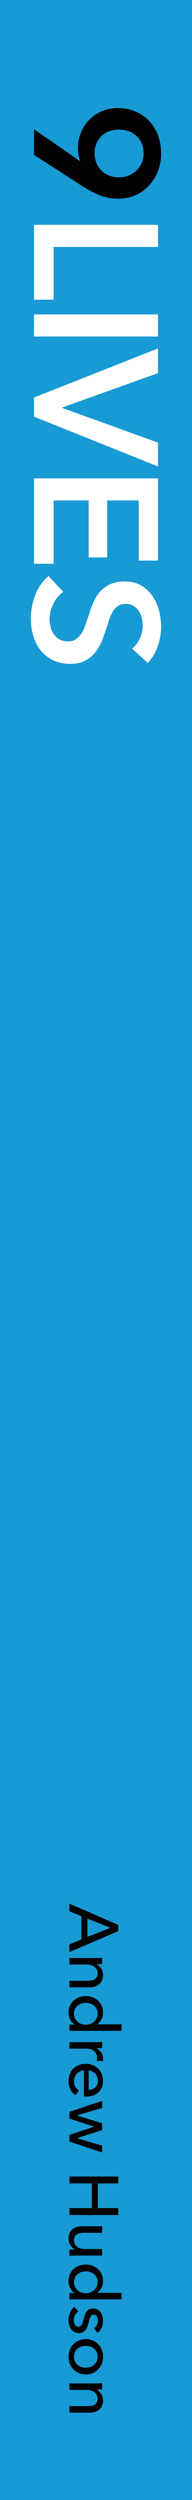 <?xml version="1.0" encoding="utf-8"?>
<!-- Generator: Adobe Illustrator 16.0.0, SVG Export Plug-In . SVG Version: 6.00 Build 0)  -->
<!DOCTYPE svg PUBLIC "-//W3C//DTD SVG 1.1//EN" "http://www.w3.org/Graphics/SVG/1.1/DTD/svg11.dtd">
<svg version="1.1" id="Layer_1" xmlns="http://www.w3.org/2000/svg" xmlns:xlink="http://www.w3.org/1999/xlink" x="0px" y="0px"
	 width="20px" height="260px" viewBox="120 -120 20 260" enable-background="new 120 -120 20 260" xml:space="preserve">
<rect x="120" y="-120" fill="#189AD4" width="20" height="260"/>
<g enable-background="new    ">
	<path fill="#010101" d="M123.544-106.555l4.796,3.318l0.02-0.018c-0.086-0.183-0.146-0.405-0.184-0.666
		c-0.035-0.261-0.055-0.501-0.055-0.72c0-0.571,0.105-1.106,0.318-1.604c0.213-0.499,0.506-0.937,0.875-1.313
		c0.372-0.377,0.809-0.672,1.313-0.884c0.504-0.213,1.048-0.32,1.632-0.32c0.682,0,1.301,0.122,1.86,0.365s1.037,0.575,1.432,0.994
		c0.396,0.419,0.699,0.918,0.911,1.496c0.213,0.577,0.32,1.193,0.32,1.85c0,0.668-0.112,1.292-0.338,1.869
		c-0.225,0.577-0.538,1.079-0.938,1.504c-0.401,0.425-0.873,0.757-1.414,0.994s-1.122,0.356-1.741,0.356
		c-0.365,0-0.709-0.031-1.031-0.092c-0.322-0.061-0.633-0.148-0.929-0.264c-0.298-0.116-0.599-0.255-0.903-0.419
		c-0.305-0.165-0.62-0.35-0.948-0.556l-4.997-3.228L123.544-106.555L123.544-106.555z M132.407-101.559
		c0.34,0,0.663-0.058,0.966-0.173c0.304-0.116,0.574-0.282,0.812-0.502c0.236-0.218,0.424-0.48,0.564-0.784
		c0.141-0.304,0.21-0.644,0.21-1.021c0-0.742-0.239-1.34-0.72-1.796c-0.481-0.456-1.104-0.684-1.869-0.684
		c-0.365,0-0.702,0.058-1.012,0.173c-0.311,0.115-0.574,0.283-0.793,0.501c-0.219,0.219-0.393,0.477-0.521,0.775
		c-0.127,0.298-0.191,0.63-0.191,0.994c0,0.365,0.06,0.703,0.182,1.012c0.122,0.31,0.294,0.578,0.52,0.803
		c0.225,0.225,0.495,0.398,0.812,0.52C131.684-101.62,132.029-101.559,132.407-101.559z"/>
</g>
<g enable-background="new    ">
	<path fill="#FFFFFF" d="M136.455-96.618v2.297h-10.868v5.489h-2.043v-7.787L136.455-96.618L136.455-96.618z"/>
	<path fill="#FFFFFF" d="M136.455-87.299v2.297h-12.911v-2.297H136.455z"/>
	<path fill="#FFFFFF" d="M136.455-83.762v2.571l-9.938,3.556v0.073l9.938,3.592v2.48l-12.911-5.178v-1.988L136.455-83.762z"/>
	<path fill="#FFFFFF" d="M136.455-70.25v8.552h-2.005v-6.254h-3.283v5.926h-1.933v-5.926h-3.647v6.583h-2.043v-8.88L136.455-70.25
		L136.455-70.25z"/>
	<path fill="#FFFFFF" d="M133.756-52.544c0.316-0.244,0.58-0.586,0.793-1.031c0.212-0.443,0.319-0.891,0.319-1.34
		c0-0.268-0.034-0.535-0.101-0.802c-0.066-0.268-0.17-0.511-0.31-0.729c-0.14-0.22-0.322-0.399-0.547-0.539
		c-0.226-0.14-0.495-0.209-0.812-0.209c-0.293,0-0.541,0.06-0.748,0.182c-0.207,0.122-0.383,0.289-0.529,0.501
		c-0.146,0.212-0.273,0.471-0.383,0.775c-0.109,0.304-0.219,0.639-0.328,1.003c-0.135,0.414-0.286,0.842-0.457,1.286
		c-0.17,0.444-0.396,0.851-0.674,1.222c-0.28,0.371-0.632,0.675-1.058,0.912s-0.955,0.355-1.586,0.355
		c-0.693,0-1.299-0.127-1.814-0.383c-0.518-0.255-0.945-0.596-1.285-1.022c-0.342-0.425-0.596-0.923-0.766-1.495
		c-0.171-0.571-0.257-1.173-0.257-1.805c0-0.838,0.155-1.659,0.466-2.461c0.311-0.803,0.77-1.459,1.377-1.97l1.531,1.641
		c-0.438,0.316-0.783,0.739-1.04,1.267c-0.255,0.529-0.383,1.049-0.383,1.56c0,0.268,0.034,0.541,0.101,0.82
		c0.067,0.28,0.18,0.532,0.338,0.757c0.157,0.224,0.355,0.407,0.592,0.546c0.238,0.139,0.531,0.21,0.886,0.21
		c0.34,0,0.623-0.079,0.849-0.237c0.225-0.159,0.42-0.371,0.584-0.639c0.163-0.268,0.307-0.583,0.428-0.948
		c0.121-0.365,0.25-0.748,0.383-1.148c0.121-0.389,0.267-0.778,0.438-1.167c0.17-0.39,0.395-0.739,0.675-1.049
		c0.279-0.31,0.624-0.562,1.03-0.756c0.407-0.195,0.914-0.292,1.521-0.292c0.656,0,1.223,0.137,1.695,0.41
		c0.475,0.274,0.867,0.632,1.178,1.076c0.31,0.444,0.539,0.949,0.691,1.514s0.229,1.14,0.229,1.723c0,0.657-0.116,1.322-0.347,1.997
		c-0.23,0.674-0.578,1.261-1.039,1.759L133.756-52.544z"/>
</g>
<g enable-background="new    ">
	<path fill="#010101" d="M127.232,78.775v-0.789l5.086,2.205v0.646l-5.086,2.186v-0.806l1.25-0.518v-2.414L127.232,78.775z
		 M129.107,79.538v1.903l2.386-0.947L129.107,79.538z"/>
	<path fill="#010101" d="M130.639,84.252c-0.087,0.01-0.184,0.018-0.291,0.021c-0.108,0.004-0.198,0.008-0.27,0.008v0.021
		c0.091,0.044,0.176,0.103,0.255,0.177c0.079,0.073,0.148,0.157,0.208,0.254c0.061,0.097,0.105,0.201,0.141,0.315
		c0.033,0.115,0.051,0.235,0.051,0.359c0,0.221-0.037,0.409-0.111,0.567s-0.174,0.289-0.298,0.396
		c-0.125,0.104-0.271,0.185-0.438,0.233c-0.168,0.051-0.348,0.076-0.539,0.076h-2.111v-0.677h1.89c0.14,0,0.271-0.011,0.396-0.032
		c0.124-0.021,0.234-0.061,0.33-0.119c0.096-0.057,0.173-0.136,0.23-0.235c0.057-0.101,0.086-0.23,0.086-0.39
		c0-0.268-0.102-0.485-0.306-0.656c-0.203-0.17-0.476-0.256-0.815-0.256h-1.811v-0.676h2.673c0.091,0,0.208-0.002,0.353-0.007
		c0.144-0.005,0.271-0.012,0.381-0.021v0.641H130.639z"/>
	<path fill="#010101" d="M127.771,90.539c-0.205-0.129-0.363-0.307-0.472-0.527c-0.108-0.223-0.161-0.457-0.161-0.701
		c0-0.264,0.047-0.5,0.141-0.711s0.223-0.391,0.385-0.539s0.354-0.264,0.574-0.346c0.22-0.082,0.455-0.122,0.703-0.122
		c0.25,0,0.482,0.04,0.702,0.122c0.218,0.082,0.408,0.197,0.57,0.35c0.163,0.15,0.29,0.33,0.381,0.541
		c0.092,0.211,0.137,0.443,0.137,0.697c0,0.277-0.059,0.521-0.176,0.728c-0.117,0.204-0.26,0.368-0.428,0.487v0.015h2.537v0.676
		h-5.432v-0.653h0.539V90.539z M128.938,88.297c-0.156,0-0.31,0.023-0.457,0.072c-0.148,0.047-0.279,0.119-0.396,0.215
		c-0.112,0.096-0.205,0.213-0.274,0.354c-0.068,0.139-0.104,0.301-0.104,0.488c0,0.172,0.033,0.328,0.101,0.471
		c0.067,0.142,0.155,0.263,0.27,0.362c0.111,0.101,0.242,0.179,0.391,0.233c0.149,0.054,0.303,0.082,0.465,0.082
		s0.317-0.027,0.467-0.082c0.148-0.055,0.278-0.133,0.394-0.233s0.206-0.222,0.272-0.362c0.067-0.143,0.101-0.299,0.101-0.471
		c0-0.188-0.033-0.351-0.101-0.488c-0.066-0.141-0.157-0.258-0.272-0.354c-0.114-0.096-0.245-0.168-0.394-0.215
		C129.249,88.32,129.098,88.297,128.938,88.297z"/>
	<path fill="#010101" d="M130.258,92.378c0.144-0.005,0.271-0.012,0.381-0.021v0.64c-0.087,0.01-0.187,0.017-0.299,0.021
		c-0.112,0.004-0.204,0.008-0.276,0.008v0.021c0.201,0.096,0.363,0.235,0.485,0.42c0.122,0.184,0.184,0.393,0.184,0.621
		c0,0.105-0.01,0.194-0.028,0.266l-0.625-0.027c0.023-0.096,0.035-0.198,0.035-0.311c0-0.162-0.029-0.304-0.09-0.424
		c-0.06-0.119-0.14-0.219-0.24-0.298c-0.1-0.079-0.217-0.138-0.349-0.176c-0.133-0.038-0.271-0.058-0.414-0.058h-1.789v-0.677h2.674
		C129.996,92.385,130.113,92.383,130.258,92.378z"/>
	<path fill="#010101" d="M128.964,98.04c-0.038,0-0.075,0-0.114,0s-0.076-0.003-0.115-0.007v-2.709
		c-0.143,0.004-0.276,0.037-0.401,0.097c-0.127,0.06-0.235,0.14-0.328,0.241c-0.094,0.1-0.166,0.217-0.219,0.348
		c-0.054,0.133-0.078,0.271-0.078,0.422c0,0.229,0.051,0.428,0.149,0.596c0.103,0.168,0.224,0.3,0.367,0.396l-0.381,0.476
		c-0.242-0.183-0.42-0.396-0.533-0.644c-0.112-0.248-0.172-0.521-0.172-0.823c0-0.259,0.043-0.498,0.131-0.719
		c0.086-0.22,0.207-0.408,0.361-0.566c0.156-0.158,0.344-0.283,0.564-0.375c0.22-0.09,0.465-0.135,0.731-0.135
		c0.265,0,0.507,0.043,0.729,0.133c0.223,0.088,0.413,0.211,0.571,0.371c0.158,0.157,0.281,0.346,0.371,0.561
		c0.088,0.217,0.133,0.449,0.133,0.699s-0.041,0.477-0.123,0.68c-0.08,0.205-0.197,0.377-0.352,0.52
		c-0.153,0.142-0.339,0.25-0.558,0.328C129.482,98.002,129.236,98.04,128.964,98.04z M129.236,97.35
		c0.135-0.004,0.261-0.026,0.378-0.067c0.117-0.04,0.22-0.101,0.306-0.179c0.086-0.08,0.154-0.179,0.204-0.295
		c0.051-0.117,0.076-0.256,0.076-0.414c0-0.144-0.025-0.278-0.076-0.405c-0.05-0.128-0.118-0.236-0.204-0.33
		c-0.086-0.095-0.188-0.17-0.306-0.229c-0.117-0.061-0.243-0.095-0.378-0.104V97.35z"/>
	<path fill="#010101" d="M130.639,99.227l-2.602,0.769v0.015l2.602,0.812v0.712l-2.602,0.825v0.016l2.602,0.77v0.711l-3.406-1.129
		v-0.703l2.559-0.842v-0.014l-2.559-0.834V99.63l3.406-1.136V99.227z"/>
	<path fill="#010101" d="M132.318,106.361v0.711h-2.126v2.572h2.126v0.719h-5.086v-0.719h2.328v-2.572h-2.328v-0.711H132.318z"/>
	<path fill="#010101" d="M127.232,113.963c0.086-0.01,0.184-0.018,0.291-0.021c0.106-0.004,0.197-0.008,0.27-0.008v-0.014
		c-0.182-0.086-0.336-0.23-0.463-0.436c-0.127-0.203-0.191-0.43-0.191-0.678c0-0.222,0.037-0.412,0.109-0.572
		c0.07-0.16,0.17-0.293,0.297-0.396c0.127-0.104,0.275-0.18,0.443-0.229c0.166-0.051,0.346-0.075,0.537-0.075h2.113v0.675h-1.883
		c-0.139,0-0.271,0.012-0.398,0.033s-0.237,0.061-0.334,0.117c-0.096,0.058-0.172,0.138-0.229,0.238s-0.086,0.229-0.086,0.389
		c0,0.271,0.103,0.492,0.306,0.66c0.204,0.168,0.477,0.252,0.814,0.252h1.811v0.676h-2.674c-0.09,0-0.207,0.002-0.352,0.006
		c-0.143,0.006-0.271,0.013-0.381,0.021V113.963z"/>
	<path fill="#010101" d="M127.771,118.461c-0.205-0.129-0.363-0.307-0.472-0.527c-0.108-0.223-0.161-0.457-0.161-0.701
		c0-0.264,0.047-0.5,0.141-0.711s0.223-0.391,0.385-0.539s0.354-0.264,0.574-0.346c0.22-0.082,0.455-0.121,0.703-0.121
		c0.25,0,0.482,0.039,0.702,0.121c0.218,0.082,0.408,0.197,0.57,0.35c0.163,0.15,0.29,0.33,0.381,0.541
		c0.092,0.212,0.137,0.443,0.137,0.697c0,0.277-0.059,0.521-0.176,0.728c-0.117,0.205-0.26,0.368-0.428,0.487v0.015h2.537v0.676
		h-5.432v-0.653h0.539V118.461z M128.938,116.219c-0.156,0-0.31,0.023-0.457,0.072c-0.148,0.047-0.279,0.119-0.396,0.215
		c-0.112,0.096-0.205,0.213-0.274,0.354c-0.068,0.139-0.104,0.302-0.104,0.488c0,0.172,0.033,0.328,0.101,0.471
		c0.067,0.142,0.155,0.263,0.27,0.363c0.111,0.101,0.242,0.178,0.391,0.232c0.149,0.054,0.303,0.082,0.465,0.082
		s0.317-0.027,0.467-0.082c0.148-0.055,0.278-0.133,0.394-0.232c0.115-0.102,0.206-0.223,0.272-0.363
		c0.067-0.143,0.101-0.299,0.101-0.471c0-0.188-0.033-0.351-0.101-0.488c-0.066-0.141-0.157-0.258-0.272-0.354
		c-0.114-0.096-0.245-0.168-0.394-0.215C129.249,116.242,129.098,116.219,128.938,116.219z"/>
	<path fill="#010101" d="M129.776,122.146c0.124-0.076,0.226-0.186,0.305-0.323c0.079-0.14,0.119-0.294,0.119-0.468
		c0-0.076-0.009-0.152-0.025-0.229c-0.017-0.078-0.043-0.146-0.079-0.205c-0.036-0.062-0.081-0.108-0.137-0.146
		c-0.055-0.034-0.123-0.053-0.204-0.053c-0.145,0-0.251,0.064-0.319,0.193c-0.069,0.129-0.134,0.322-0.19,0.582
		c-0.038,0.162-0.084,0.312-0.138,0.453c-0.053,0.139-0.117,0.26-0.196,0.361c-0.079,0.103-0.175,0.184-0.283,0.242
		c-0.108,0.057-0.239,0.086-0.389,0.086c-0.201,0-0.371-0.039-0.511-0.115c-0.139-0.076-0.252-0.18-0.342-0.305
		c-0.088-0.128-0.152-0.273-0.188-0.437c-0.039-0.162-0.06-0.33-0.06-0.503c0-0.26,0.051-0.512,0.152-0.758
		c0.1-0.248,0.254-0.453,0.459-0.614l0.41,0.481c-0.135,0.09-0.248,0.215-0.338,0.377c-0.092,0.16-0.137,0.336-0.137,0.527
		c0,0.086,0.008,0.169,0.024,0.248c0.017,0.078,0.045,0.15,0.082,0.215c0.039,0.064,0.09,0.117,0.149,0.154
		c0.062,0.039,0.144,0.059,0.238,0.059c0.158,0,0.275-0.076,0.353-0.227c0.075-0.151,0.147-0.373,0.215-0.665
		c0.028-0.114,0.063-0.231,0.104-0.349c0.041-0.119,0.098-0.225,0.168-0.319c0.072-0.097,0.162-0.175,0.271-0.233
		c0.106-0.061,0.24-0.09,0.398-0.09c0.183,0,0.339,0.037,0.471,0.111c0.132,0.074,0.24,0.171,0.323,0.291
		c0.084,0.119,0.146,0.256,0.188,0.408c0.04,0.153,0.061,0.312,0.061,0.476c0,0.244-0.047,0.479-0.144,0.708
		c-0.096,0.227-0.234,0.402-0.417,0.527L129.776,122.146z"/>
	<path fill="#010101" d="M128.941,126.945c-0.262,0-0.504-0.047-0.726-0.141c-0.221-0.093-0.409-0.223-0.569-0.388
		c-0.16-0.166-0.285-0.36-0.375-0.586c-0.088-0.226-0.133-0.467-0.133-0.726c0-0.26,0.045-0.502,0.133-0.727
		c0.09-0.225,0.215-0.42,0.375-0.582c0.16-0.163,0.35-0.291,0.569-0.385s0.464-0.141,0.726-0.141c0.265,0,0.504,0.047,0.724,0.141
		c0.218,0.094,0.405,0.222,0.563,0.385c0.158,0.162,0.281,0.357,0.37,0.582c0.09,0.225,0.133,0.467,0.133,0.727
		c0,0.259-0.043,0.5-0.133,0.726c-0.089,0.226-0.212,0.42-0.37,0.586c-0.158,0.165-0.346,0.295-0.563,0.388
		C129.445,126.898,129.206,126.945,128.941,126.945z M128.938,126.242c0.164,0,0.318-0.025,0.467-0.076
		c0.147-0.051,0.278-0.123,0.391-0.221c0.113-0.096,0.202-0.215,0.269-0.355c0.067-0.143,0.101-0.305,0.101-0.486
		c0-0.184-0.033-0.346-0.101-0.486c-0.066-0.143-0.156-0.262-0.269-0.355c-0.113-0.096-0.242-0.171-0.391-0.222
		c-0.147-0.05-0.303-0.075-0.467-0.075c-0.162,0-0.316,0.025-0.463,0.075c-0.148,0.051-0.281,0.125-0.396,0.222
		c-0.115,0.096-0.205,0.215-0.272,0.355c-0.066,0.142-0.101,0.304-0.101,0.486s0.033,0.345,0.101,0.486
		c0.067,0.143,0.157,0.26,0.272,0.355c0.112,0.098,0.246,0.17,0.396,0.221C128.621,126.217,128.775,126.242,128.938,126.242z"/>
	<path fill="#010101" d="M130.639,128.491c-0.087,0.009-0.184,0.017-0.291,0.021c-0.108,0.006-0.198,0.008-0.27,0.008v0.021
		c0.091,0.043,0.176,0.103,0.255,0.176c0.079,0.074,0.148,0.16,0.208,0.257c0.061,0.096,0.105,0.2,0.141,0.315
		c0.033,0.114,0.051,0.233,0.051,0.358c0,0.221-0.037,0.41-0.111,0.566c-0.074,0.158-0.174,0.291-0.298,0.396
		c-0.125,0.104-0.271,0.183-0.438,0.231c-0.168,0.052-0.348,0.076-0.539,0.076h-2.111v-0.676h1.89c0.14,0,0.271-0.011,0.396-0.032
		c0.124-0.021,0.234-0.062,0.33-0.118c0.096-0.058,0.173-0.137,0.23-0.237c0.057-0.1,0.086-0.229,0.086-0.388
		c0-0.269-0.102-0.487-0.306-0.657c-0.203-0.17-0.476-0.256-0.815-0.256h-1.811v-0.675h2.673c0.091,0,0.208-0.003,0.353-0.008
		c0.144-0.005,0.271-0.013,0.381-0.021v0.642H130.639z"/>
</g>
</svg>
